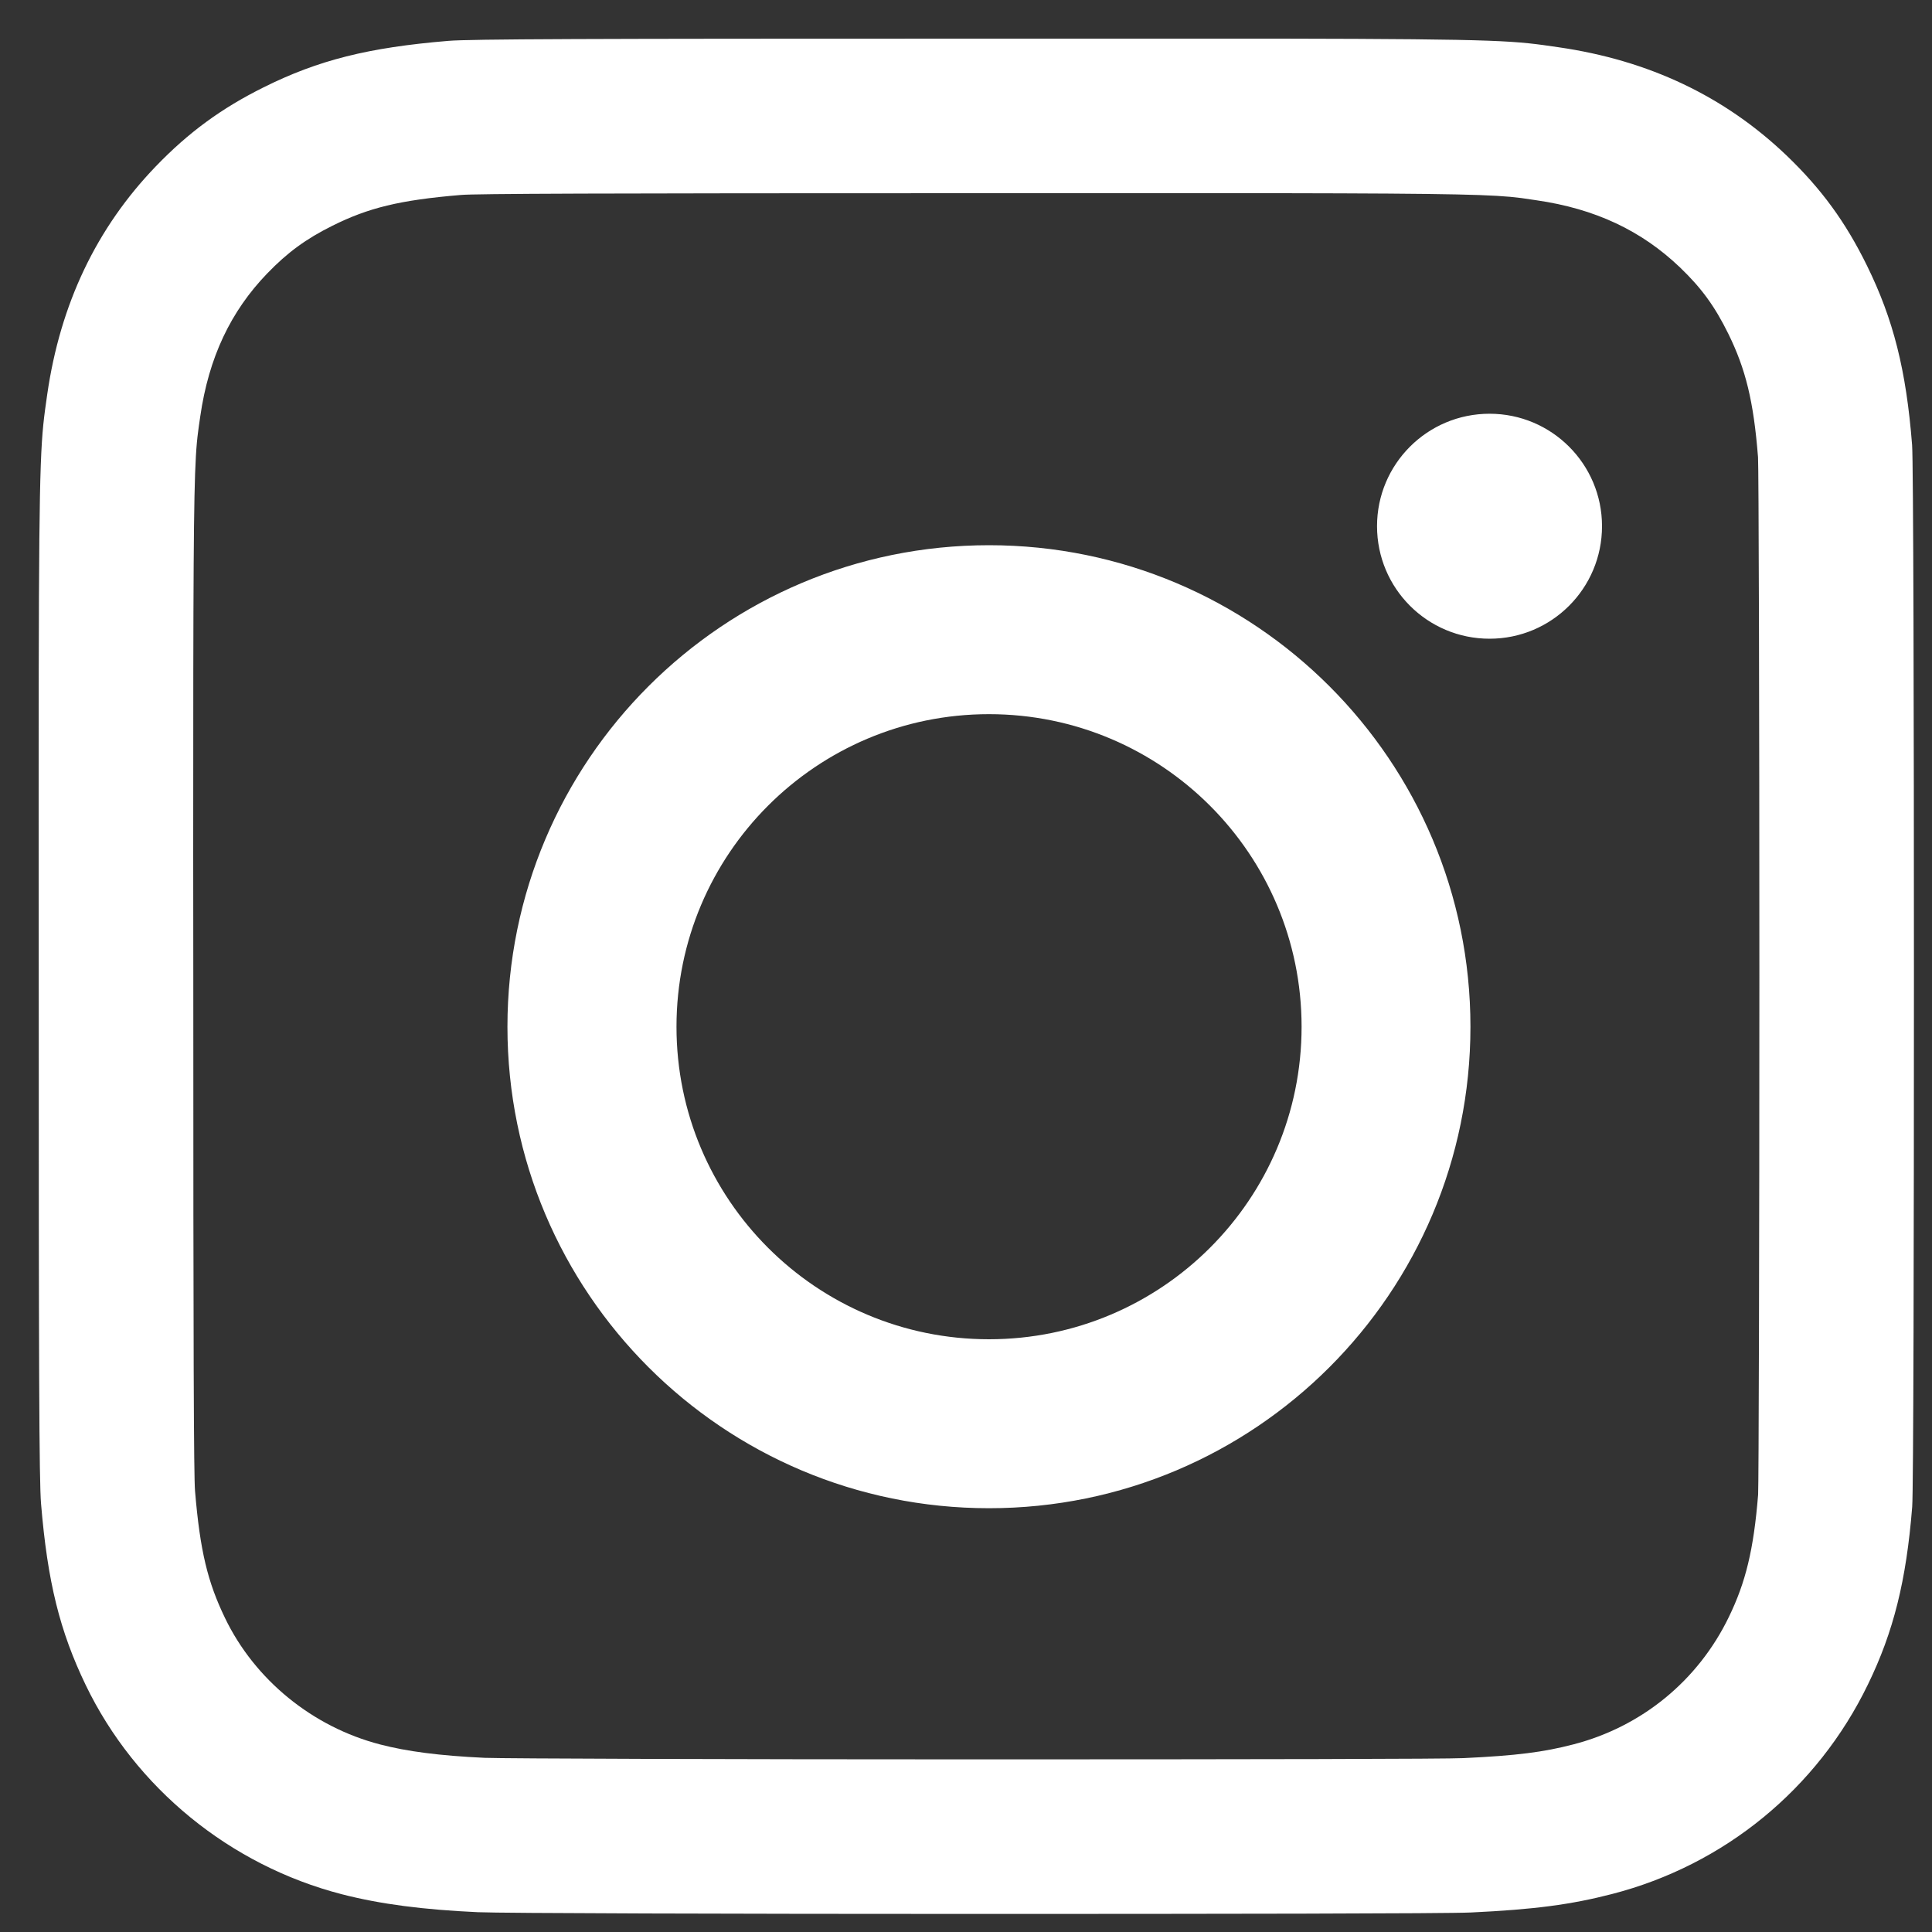 <?xml version="1.0" encoding="UTF-8"?>
<svg width="20px" height="20px" viewBox="0 0 20 20" version="1.1" xmlns="http://www.w3.org/2000/svg" xmlns:xlink="http://www.w3.org/1999/xlink">
    <rect x="0" y="0" width="20" height="20" fill="#333333" stroke="none"/>
    <!-- Generator: Sketch 52.5 (67469) - http://www.bohemiancoding.com/sketch -->
    <title>instagram</title>
    <desc>Created with Sketch.</desc>
    <g id="Web-V2" stroke="none" stroke-width="1" fill="none" fill-rule="evenodd">
        <g id="Artboard-Copy-4" transform="translate(-155, -498)" fill="#FFFFFF" fill-rule="nonzero">
            <g id="Group-9" transform="translate(80, 110)">
                <g id="Group-8" transform="translate(0, 324)">
                    <g id="Group-6-Copy" transform="translate(65, 54)">
                        <path d="M20.11,12 C16.175,12 14.927,12.005 14.774,12.018 C14.135,12.071 13.812,12.152 13.441,12.337 C13.169,12.472 12.975,12.614 12.766,12.831 C12.388,13.223 12.161,13.7 12.073,14.311 C12.06,14.402 12.055,14.432 12.051,14.468 C12.014,14.743 12.004,15.156 12.001,16.951 C12,17.379 12,17.707 12,18.85 C12.001,19.384 12.001,19.718 12.001,20.103 C12.001,24.017 12.006,25.281 12.019,25.435 C12.071,26.057 12.15,26.378 12.329,26.749 C12.637,27.389 13.236,27.878 13.937,28.059 C14.214,28.131 14.549,28.175 15.017,28.197 C15.21,28.205 17.596,28.213 20.089,28.213 C22.999,28.213 24.985,28.209 25.151,28.2 C25.701,28.174 25.979,28.138 26.287,28.058 C26.995,27.875 27.578,27.398 27.897,26.739 C28.07,26.383 28.154,26.045 28.2,25.472 C28.206,25.391 28.213,22.906 28.213,20.1 C28.213,17.325 28.206,14.815 28.199,14.733 C28.153,14.149 28.07,13.819 27.892,13.456 C27.751,13.17 27.614,12.982 27.391,12.768 C26.993,12.388 26.515,12.161 25.904,12.073 C25.813,12.059 25.783,12.055 25.747,12.05 C25.472,12.014 25.058,12.003 23.269,12 L20.11,12 Z M20.11,10.4 L23.269,10.4 C25.589,10.404 25.68,10.423 26.133,10.489 C27.069,10.624 27.854,10.997 28.496,11.611 C28.856,11.957 29.104,12.296 29.327,12.75 C29.599,13.304 29.733,13.828 29.794,14.607 C29.807,14.775 29.813,17.437 29.813,20.1 C29.813,22.764 29.808,25.43 29.795,25.598 C29.734,26.365 29.601,26.894 29.337,27.437 C28.813,28.519 27.85,29.307 26.687,29.607 C26.265,29.716 25.884,29.767 25.227,29.798 C24.992,29.81 22.541,29.813 20.089,29.813 C17.637,29.813 15.187,29.806 14.947,29.795 C14.38,29.769 13.938,29.712 13.538,29.609 C12.382,29.31 11.401,28.51 10.887,27.443 C10.619,26.886 10.492,26.377 10.425,25.567 C10.405,25.337 10.401,24.153 10.401,20.103 C10.401,18.738 10.399,17.721 10.401,16.948 C10.405,14.629 10.424,14.536 10.489,14.082 C10.624,13.147 10.998,12.36 11.614,11.721 C11.952,11.37 12.294,11.12 12.729,10.904 C13.293,10.623 13.81,10.492 14.642,10.423 C14.872,10.404 16.057,10.4 20.11,10.4 Z M25.42,14.283 L25.42,14.283 C26.063,14.283 26.584,14.804 26.584,15.447 C26.584,16.091 26.063,16.612 25.42,16.612 C24.776,16.612 24.255,16.091 24.255,15.447 C24.255,14.804 24.776,14.283 25.42,14.283 Z M20.238,15.644 L20.238,15.644 C22.991,15.644 25.222,17.876 25.222,20.629 C25.222,23.382 22.991,25.613 20.238,25.613 C17.485,25.613 15.253,23.382 15.253,20.629 C15.253,17.876 17.485,15.644 20.238,15.644 Z M20.238,17.393 C18.451,17.393 17.003,18.842 17.003,20.629 C17.003,22.416 18.451,23.864 20.238,23.864 C22.025,23.864 23.474,22.416 23.474,20.629 C23.474,18.842 22.025,17.393 20.238,17.393 Z" id="instagram"></path>
                    </g>
                </g>
            </g>
        </g>
    </g>
</svg>